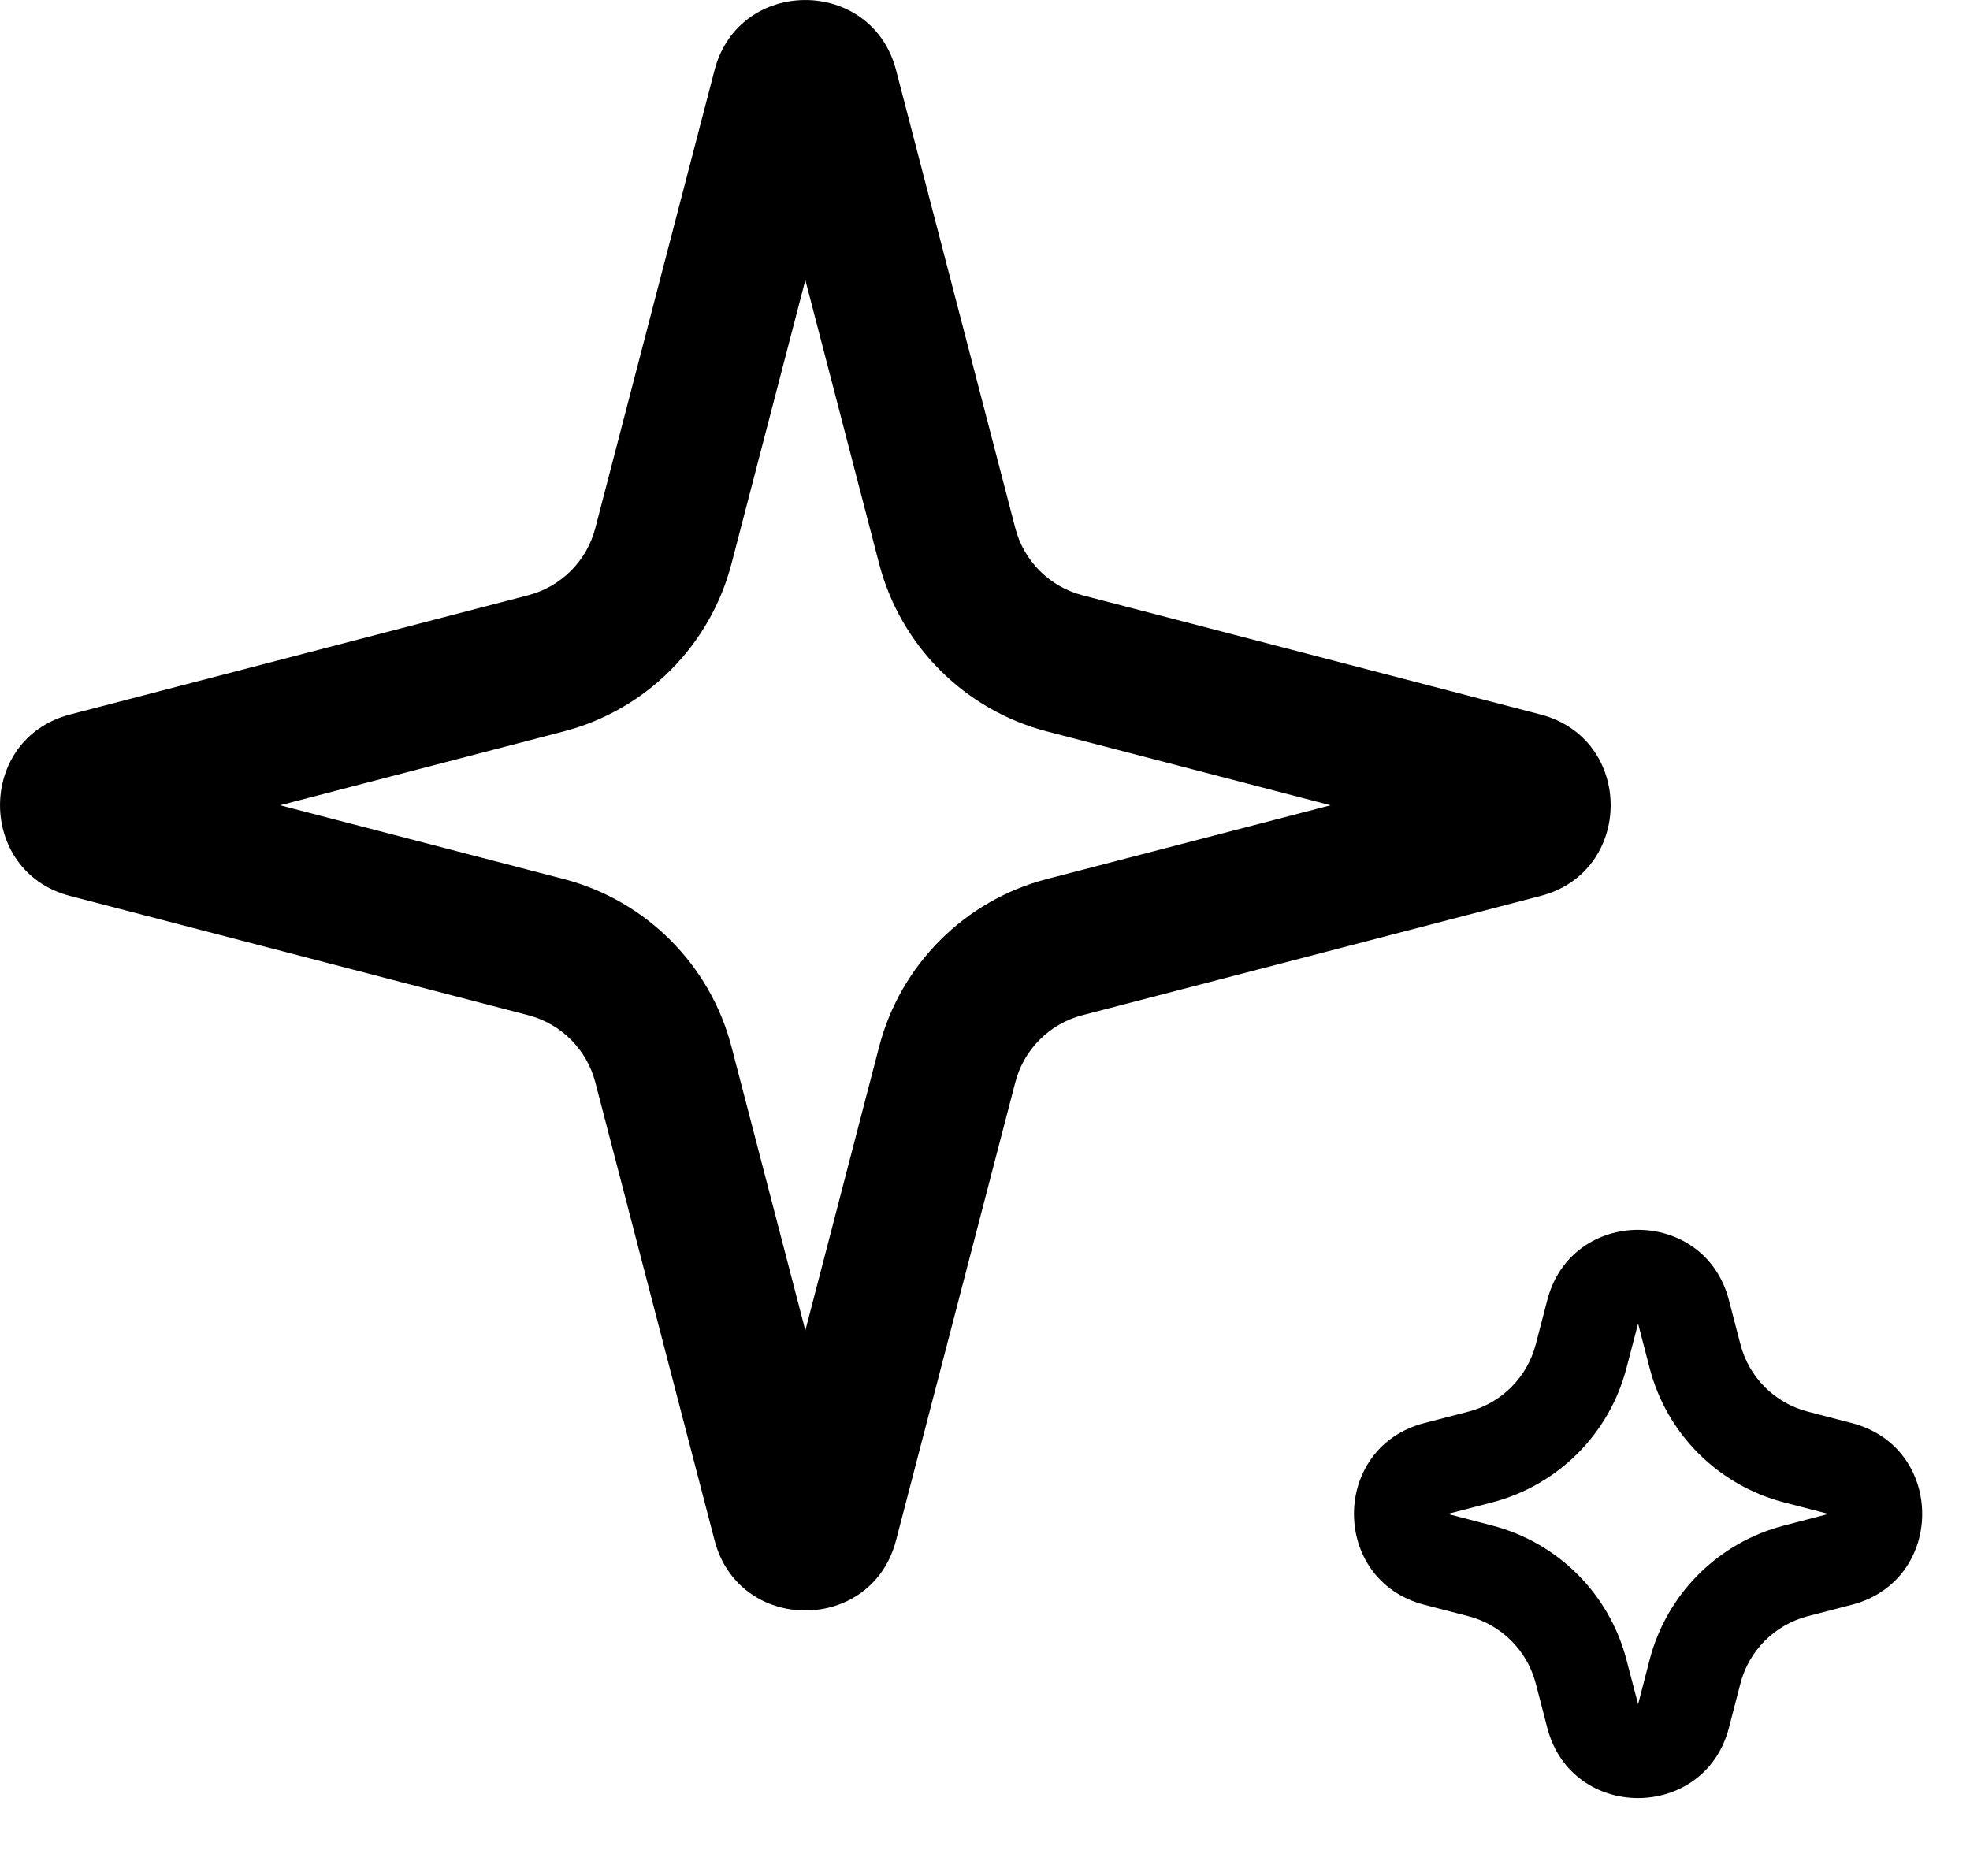 <svg width="21" height="20" viewBox="0 0 21 20" fill="none" xmlns="http://www.w3.org/2000/svg">
<path fill-rule="evenodd" clip-rule="evenodd" d="M7.798 6.008L8.585 2.986L9.371 6.008C9.599 6.885 10.284 7.57 11.161 7.798L14.184 8.585L11.161 9.371C10.284 9.599 9.599 10.284 9.371 11.161L8.585 14.184L7.798 11.161C7.57 10.284 6.885 9.599 6.008 9.371L2.986 8.585L6.008 7.798C6.885 7.57 7.57 6.885 7.798 6.008ZM7.617 0.748C7.876 -0.249 9.293 -0.249 9.552 0.748L10.823 5.63C10.914 5.981 11.188 6.255 11.539 6.346L16.421 7.617C17.419 7.876 17.419 9.293 16.421 9.552L11.539 10.823C11.188 10.914 10.914 11.188 10.823 11.539L9.552 16.421C9.293 17.419 7.876 17.419 7.617 16.421L6.346 11.539C6.255 11.188 5.981 10.914 5.63 10.823L0.748 9.552C-0.249 9.293 -0.249 7.876 0.748 7.617L5.63 6.346C5.981 6.255 6.255 5.981 6.346 5.63L7.617 0.748ZM15.181 15.172L15.655 15.049C16.006 14.958 16.279 14.684 16.371 14.333L16.494 13.86C16.753 12.862 18.17 12.862 18.43 13.86L18.553 14.333C18.644 14.684 18.918 14.958 19.269 15.049L19.742 15.172C20.74 15.432 20.74 16.848 19.742 17.108L19.269 17.231C18.918 17.323 18.644 17.596 18.553 17.947L18.43 18.421C18.17 19.419 16.753 19.419 16.494 18.421L16.371 17.947C16.279 17.596 16.006 17.323 15.655 17.231L15.181 17.108C14.184 16.848 14.184 15.432 15.181 15.172ZM17.462 14.111L17.585 14.585C17.767 15.287 18.315 15.834 19.017 16.017L19.491 16.14L19.017 16.264C18.315 16.446 17.767 16.994 17.585 17.695L17.462 18.169L17.338 17.695C17.156 16.994 16.608 16.446 15.907 16.264L15.433 16.14L15.907 16.017C16.608 15.834 17.156 15.287 17.338 14.585L17.462 14.111Z" fill="currentColor"/>
</svg>
